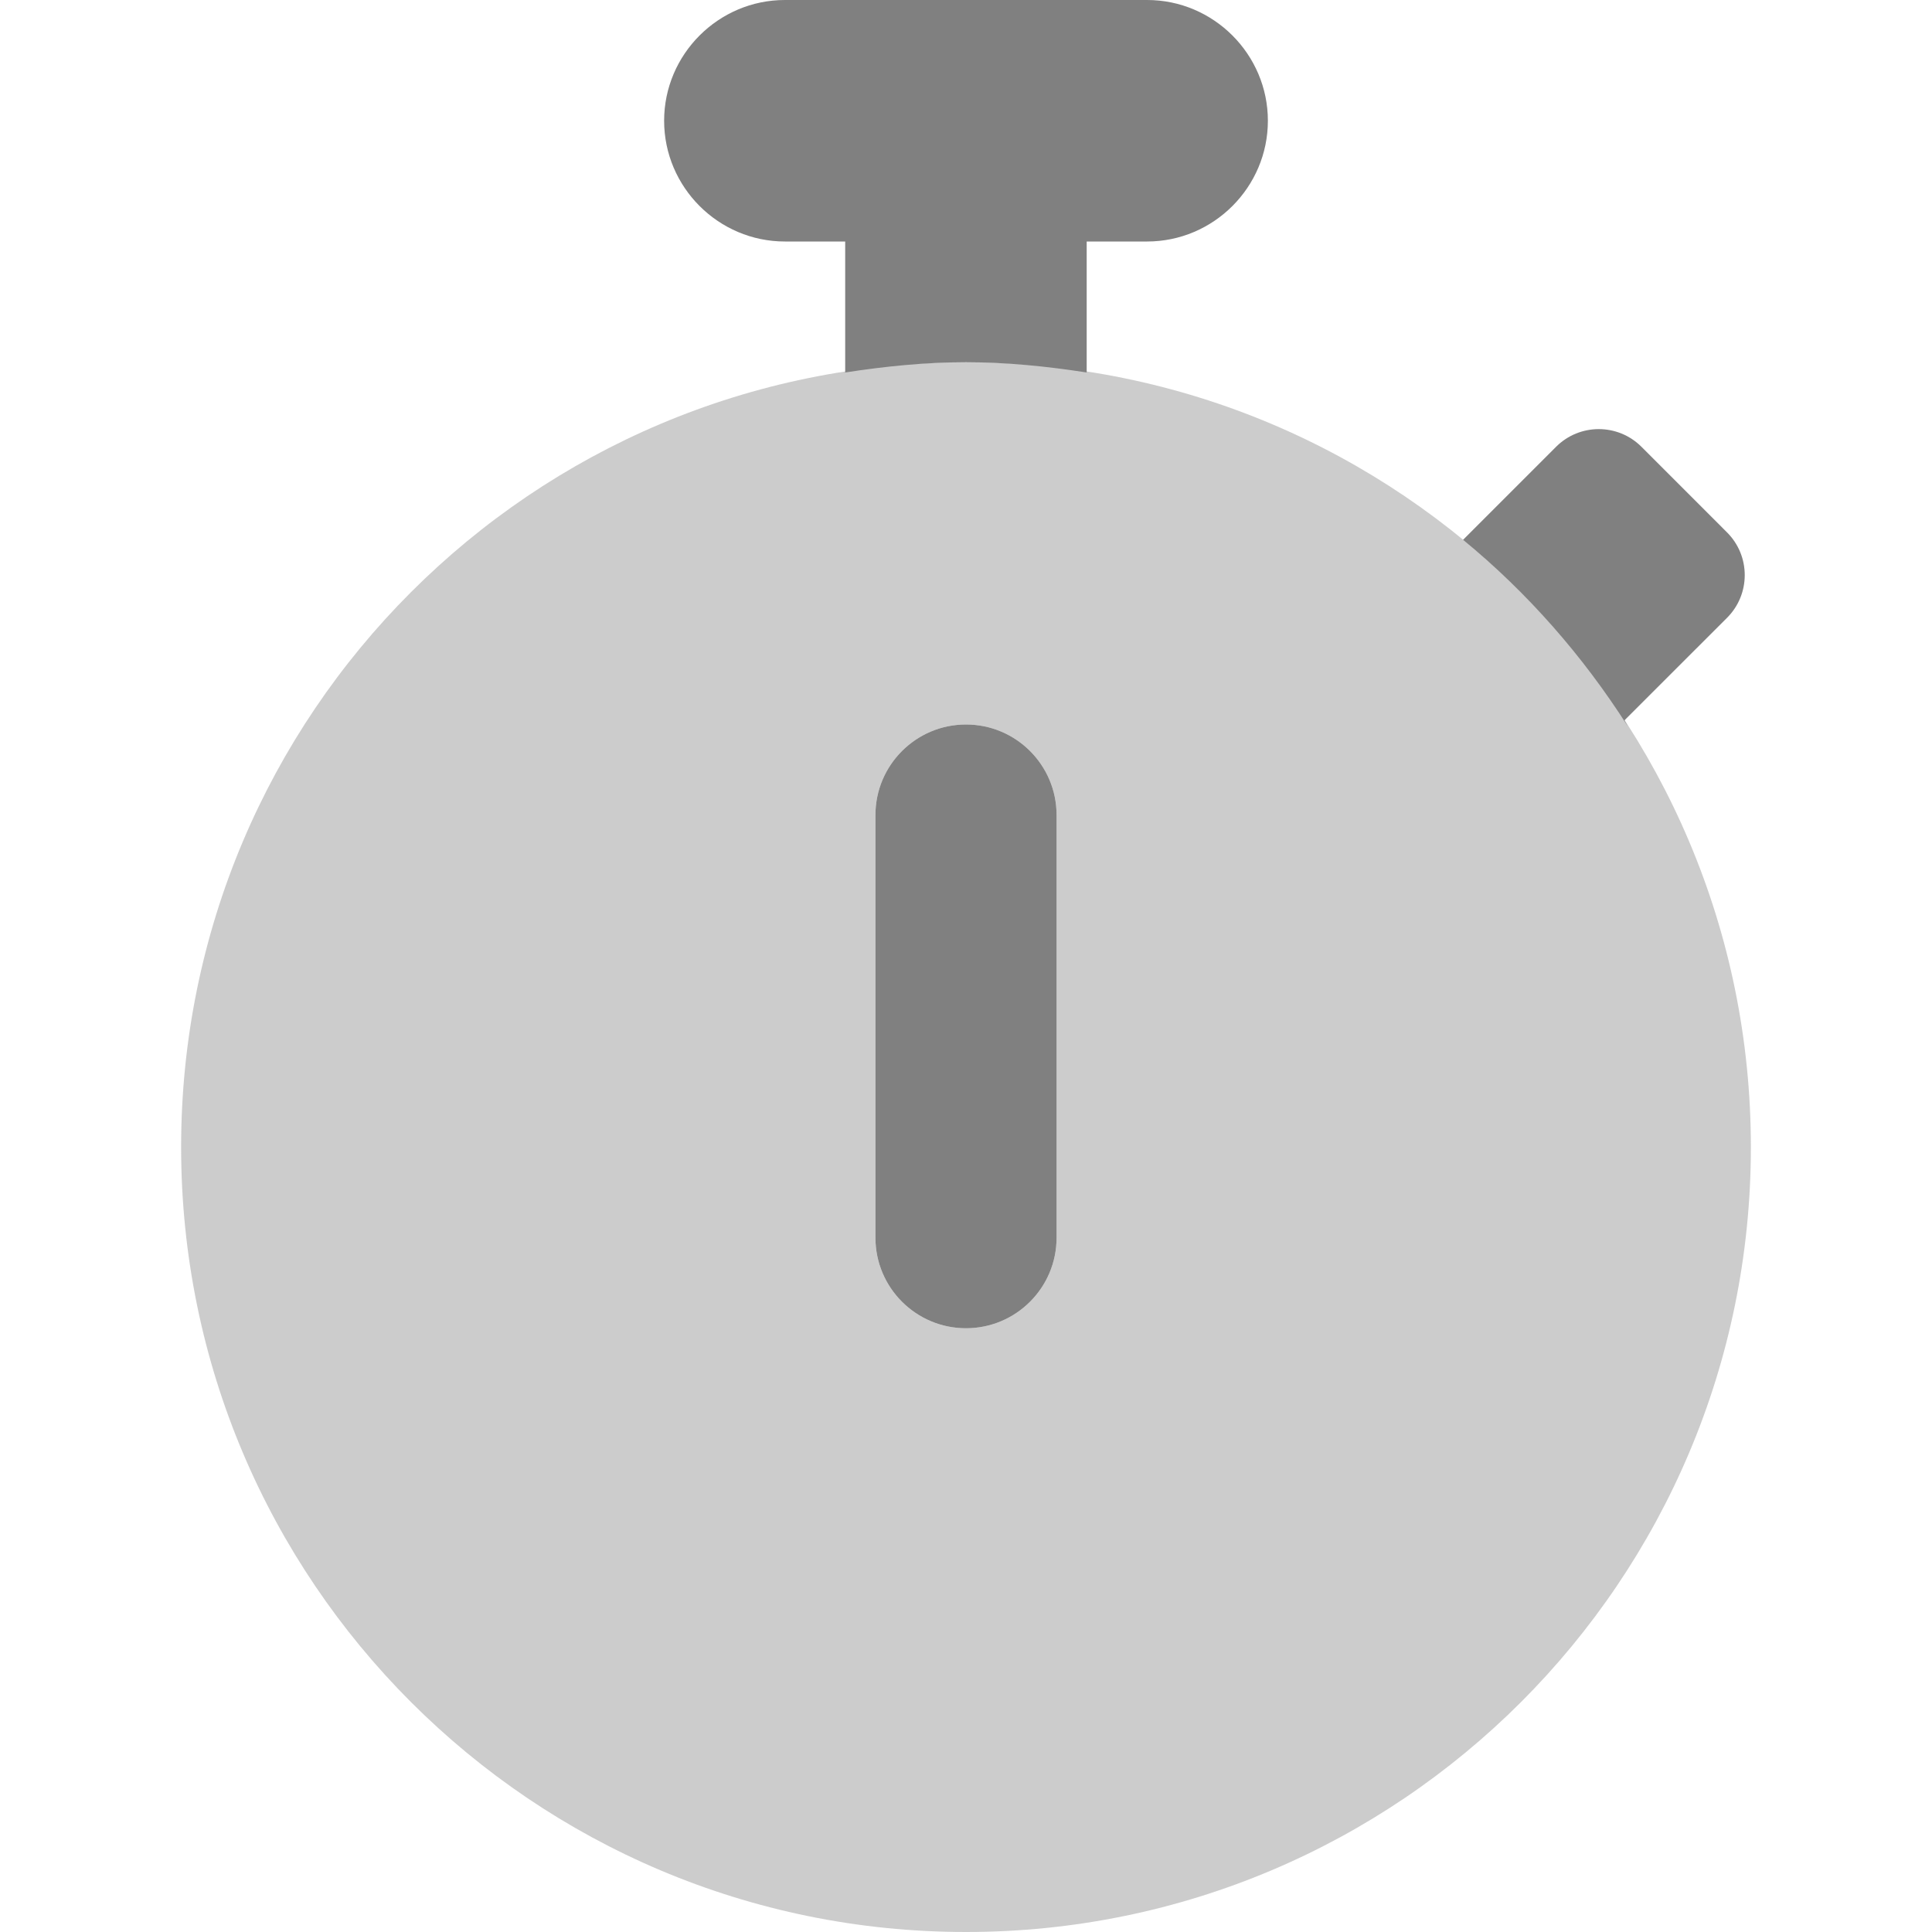 <svg xmlns="http://www.w3.org/2000/svg" width="32" height="32" viewBox="0 0 448 512">
    <defs>
        <style>.fa-secondary{opacity:.4}</style>
    </defs>
    <path fill="#808080"
          d="M224 96C109.125 96 16 189.125 16 304S109.125 512 224 512S432 418.875 432 304S338.875 96 224 96ZM248 328C248 341.25 237.25 352 224 352S200 341.25 200 328V216C200 202.75 210.75 192 224 192S248 202.75 248 216V328Z"
          class="fa-secondary"/>
    <path fill="#808080"
          d="M224.002 192C210.752 192 200.002 202.75 200.002 216V328C200.002 341.25 210.752 352 224.002 352S248.002 341.25 248.002 328V216C248.002 202.75 237.252 192 224.002 192ZM425.686 163.723C431.936 157.477 431.937 147.344 425.687 141.094L403.004 118.406C396.754 112.156 386.625 112.156 380.375 118.406L355.723 143.062C372.795 157.051 387.463 173.781 399.369 192.461C399.049 191.965 398.826 191.402 398.502 190.906L399.096 190.297L425.686 163.723ZM272.003 0H176.001C158.4 0 144 14.4 144 32.001V32.001C144 49.6 158.4 64 175.999 64H191.984V98.711C202.441 97.094 213.074 96 223.986 96C234.896 96 245.527 97.094 255.984 98.711V64H272.003C289.602 64 304.002 49.6 304.002 32.001V31.999C304.002 14.4 289.602 0 272.003 0Z"
          class="fa-primary"/>
</svg>